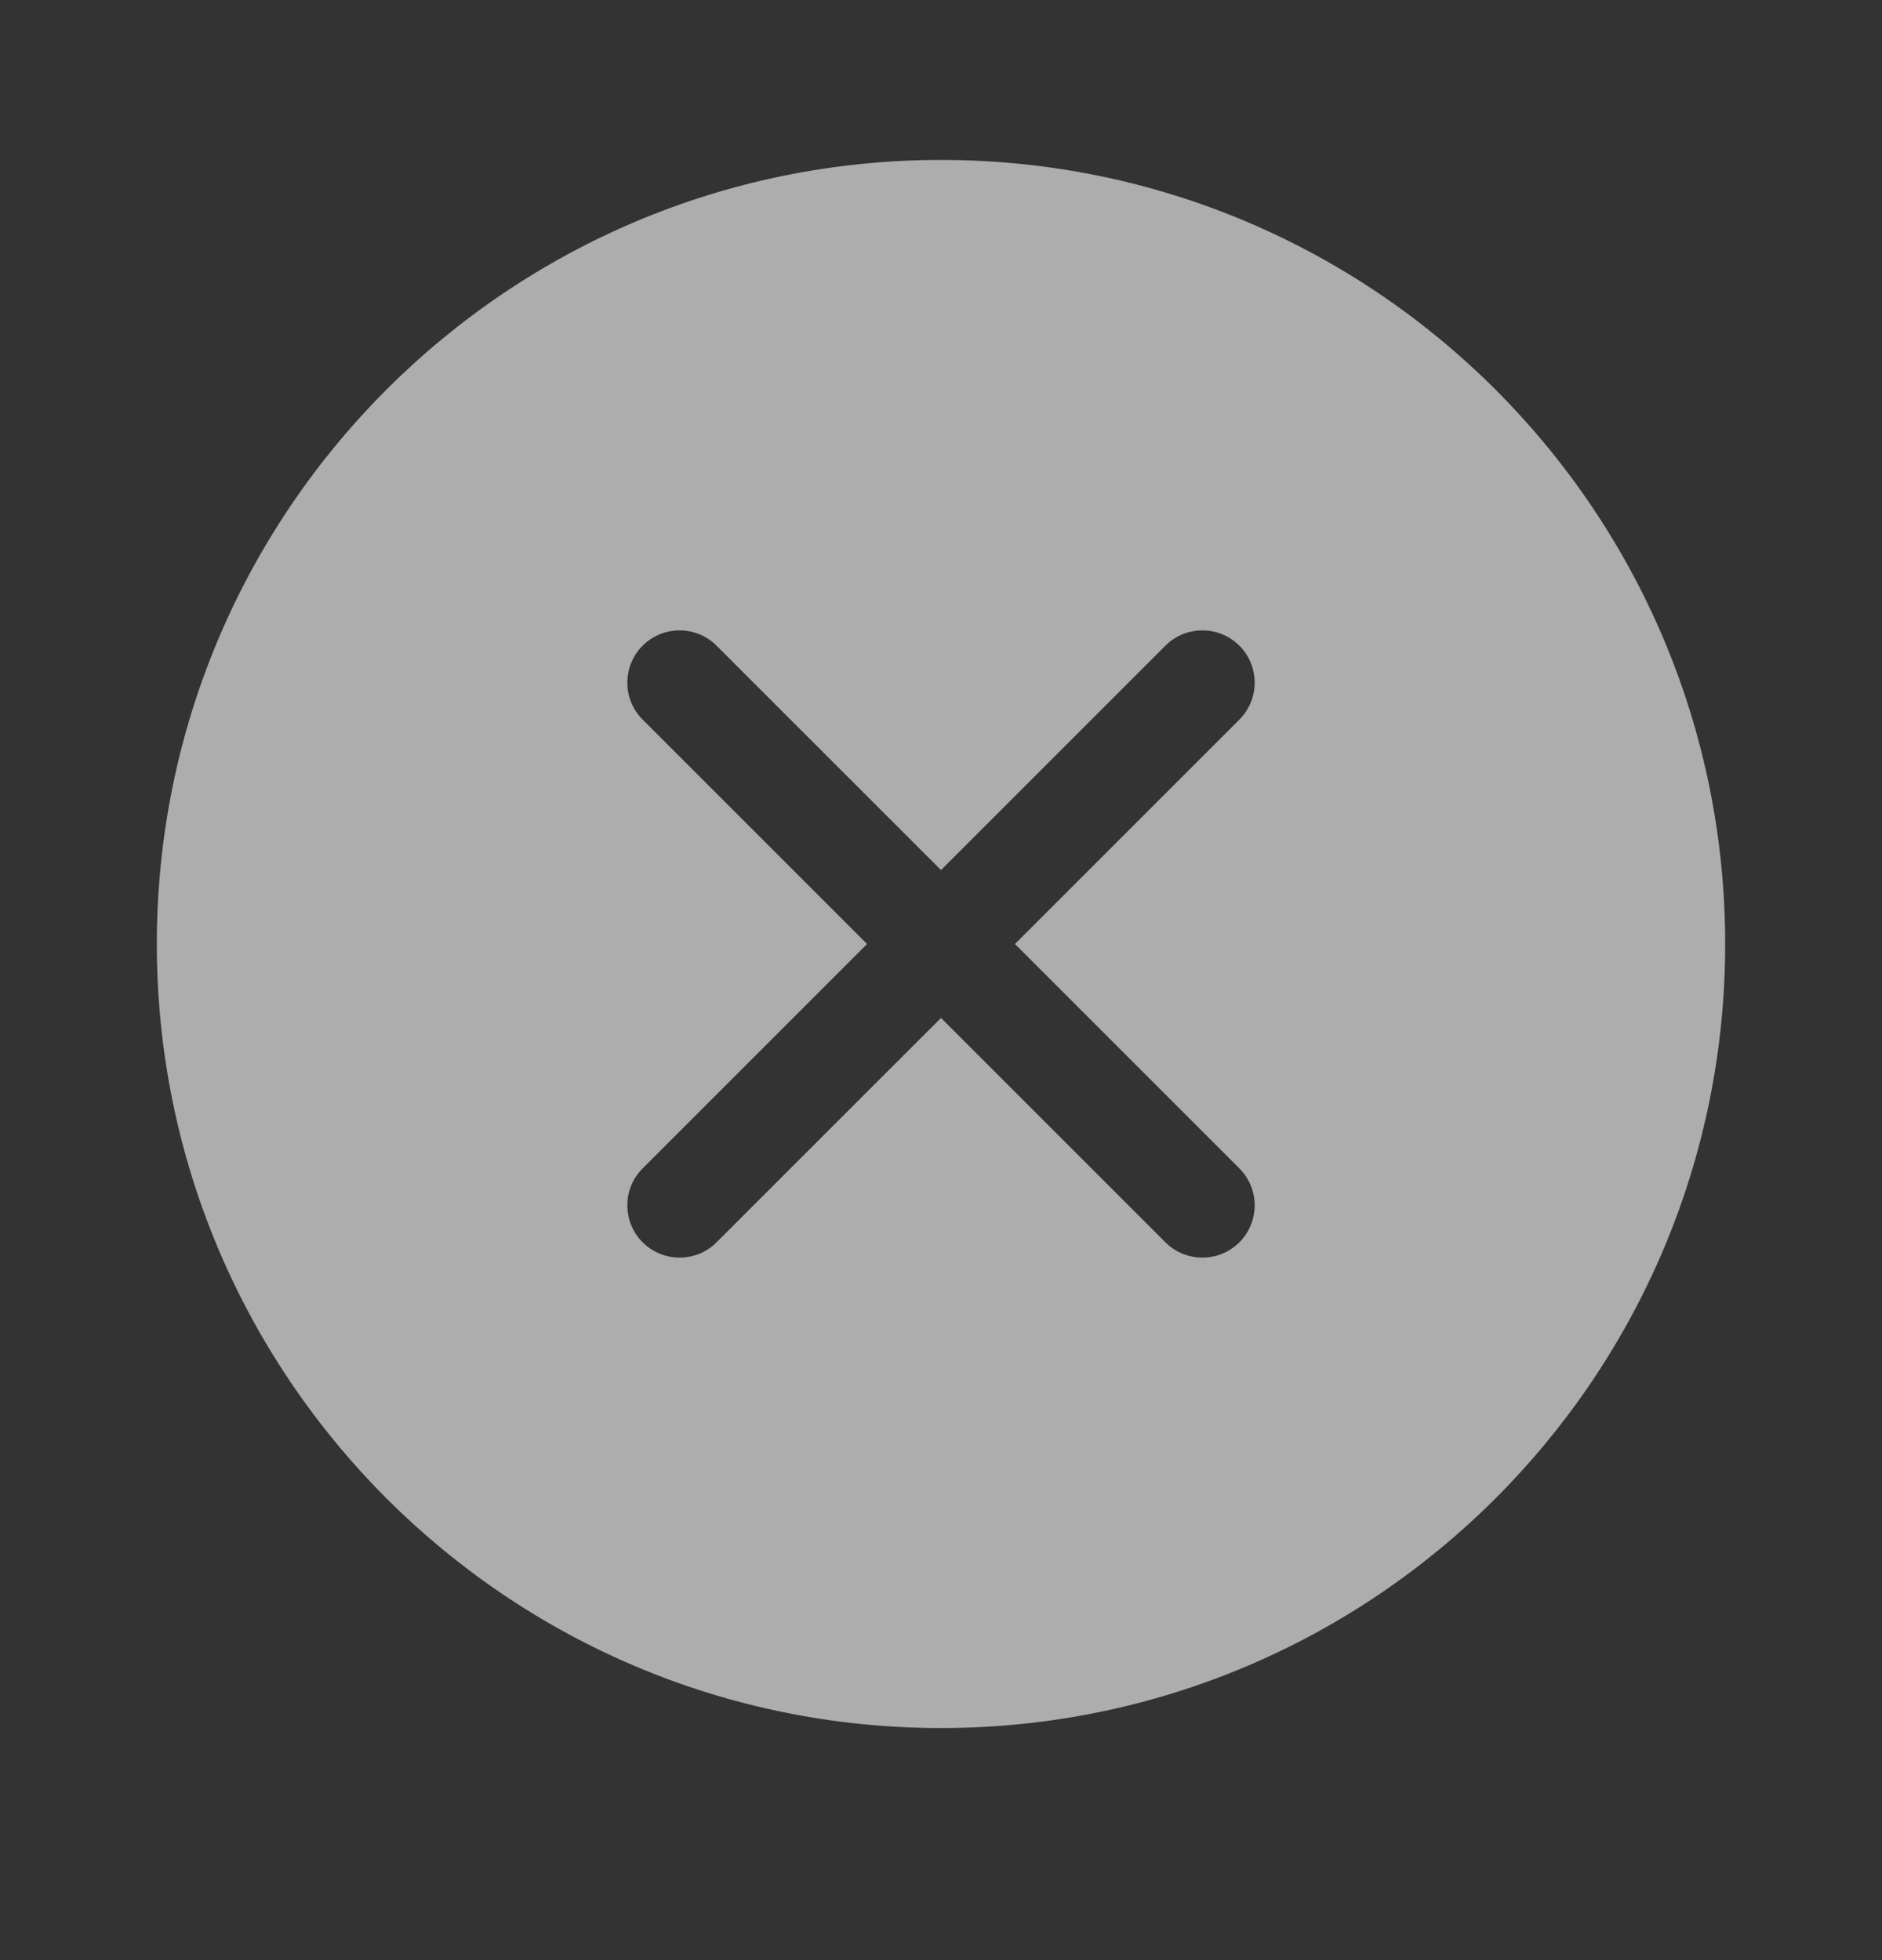 <svg width="24" height="25" viewBox="0 0 24 25" fill="none" xmlns="http://www.w3.org/2000/svg">
<rect x="0" y="0" width="24" height="25" fill="#333333" stroke="none"/>
<path fill-rule="evenodd" clip-rule="evenodd" d="M12 22.04C17.523 22.04 22 17.563 22 12.04C22 6.517 17.523 2.04 12 2.04C6.477 2.04 2 6.517 2 12.04C2 17.563 6.477 22.04 12 22.04ZM8.195 15.845C7.935 15.584 7.935 15.162 8.195 14.902L11.057 12.04L8.195 9.178C7.935 8.918 7.935 8.496 8.195 8.235C8.456 7.975 8.878 7.975 9.138 8.235L12 11.097L14.862 8.235C15.122 7.975 15.544 7.975 15.805 8.235C16.065 8.496 16.065 8.918 15.805 9.178L12.943 12.04L15.805 14.902C16.065 15.162 16.065 15.584 15.805 15.845C15.544 16.105 15.122 16.105 14.862 15.845L12 12.983L9.138 15.845C8.878 16.105 8.456 16.105 8.195 15.845Z" fill="white" fill-opacity="0.6"/>
</svg>
